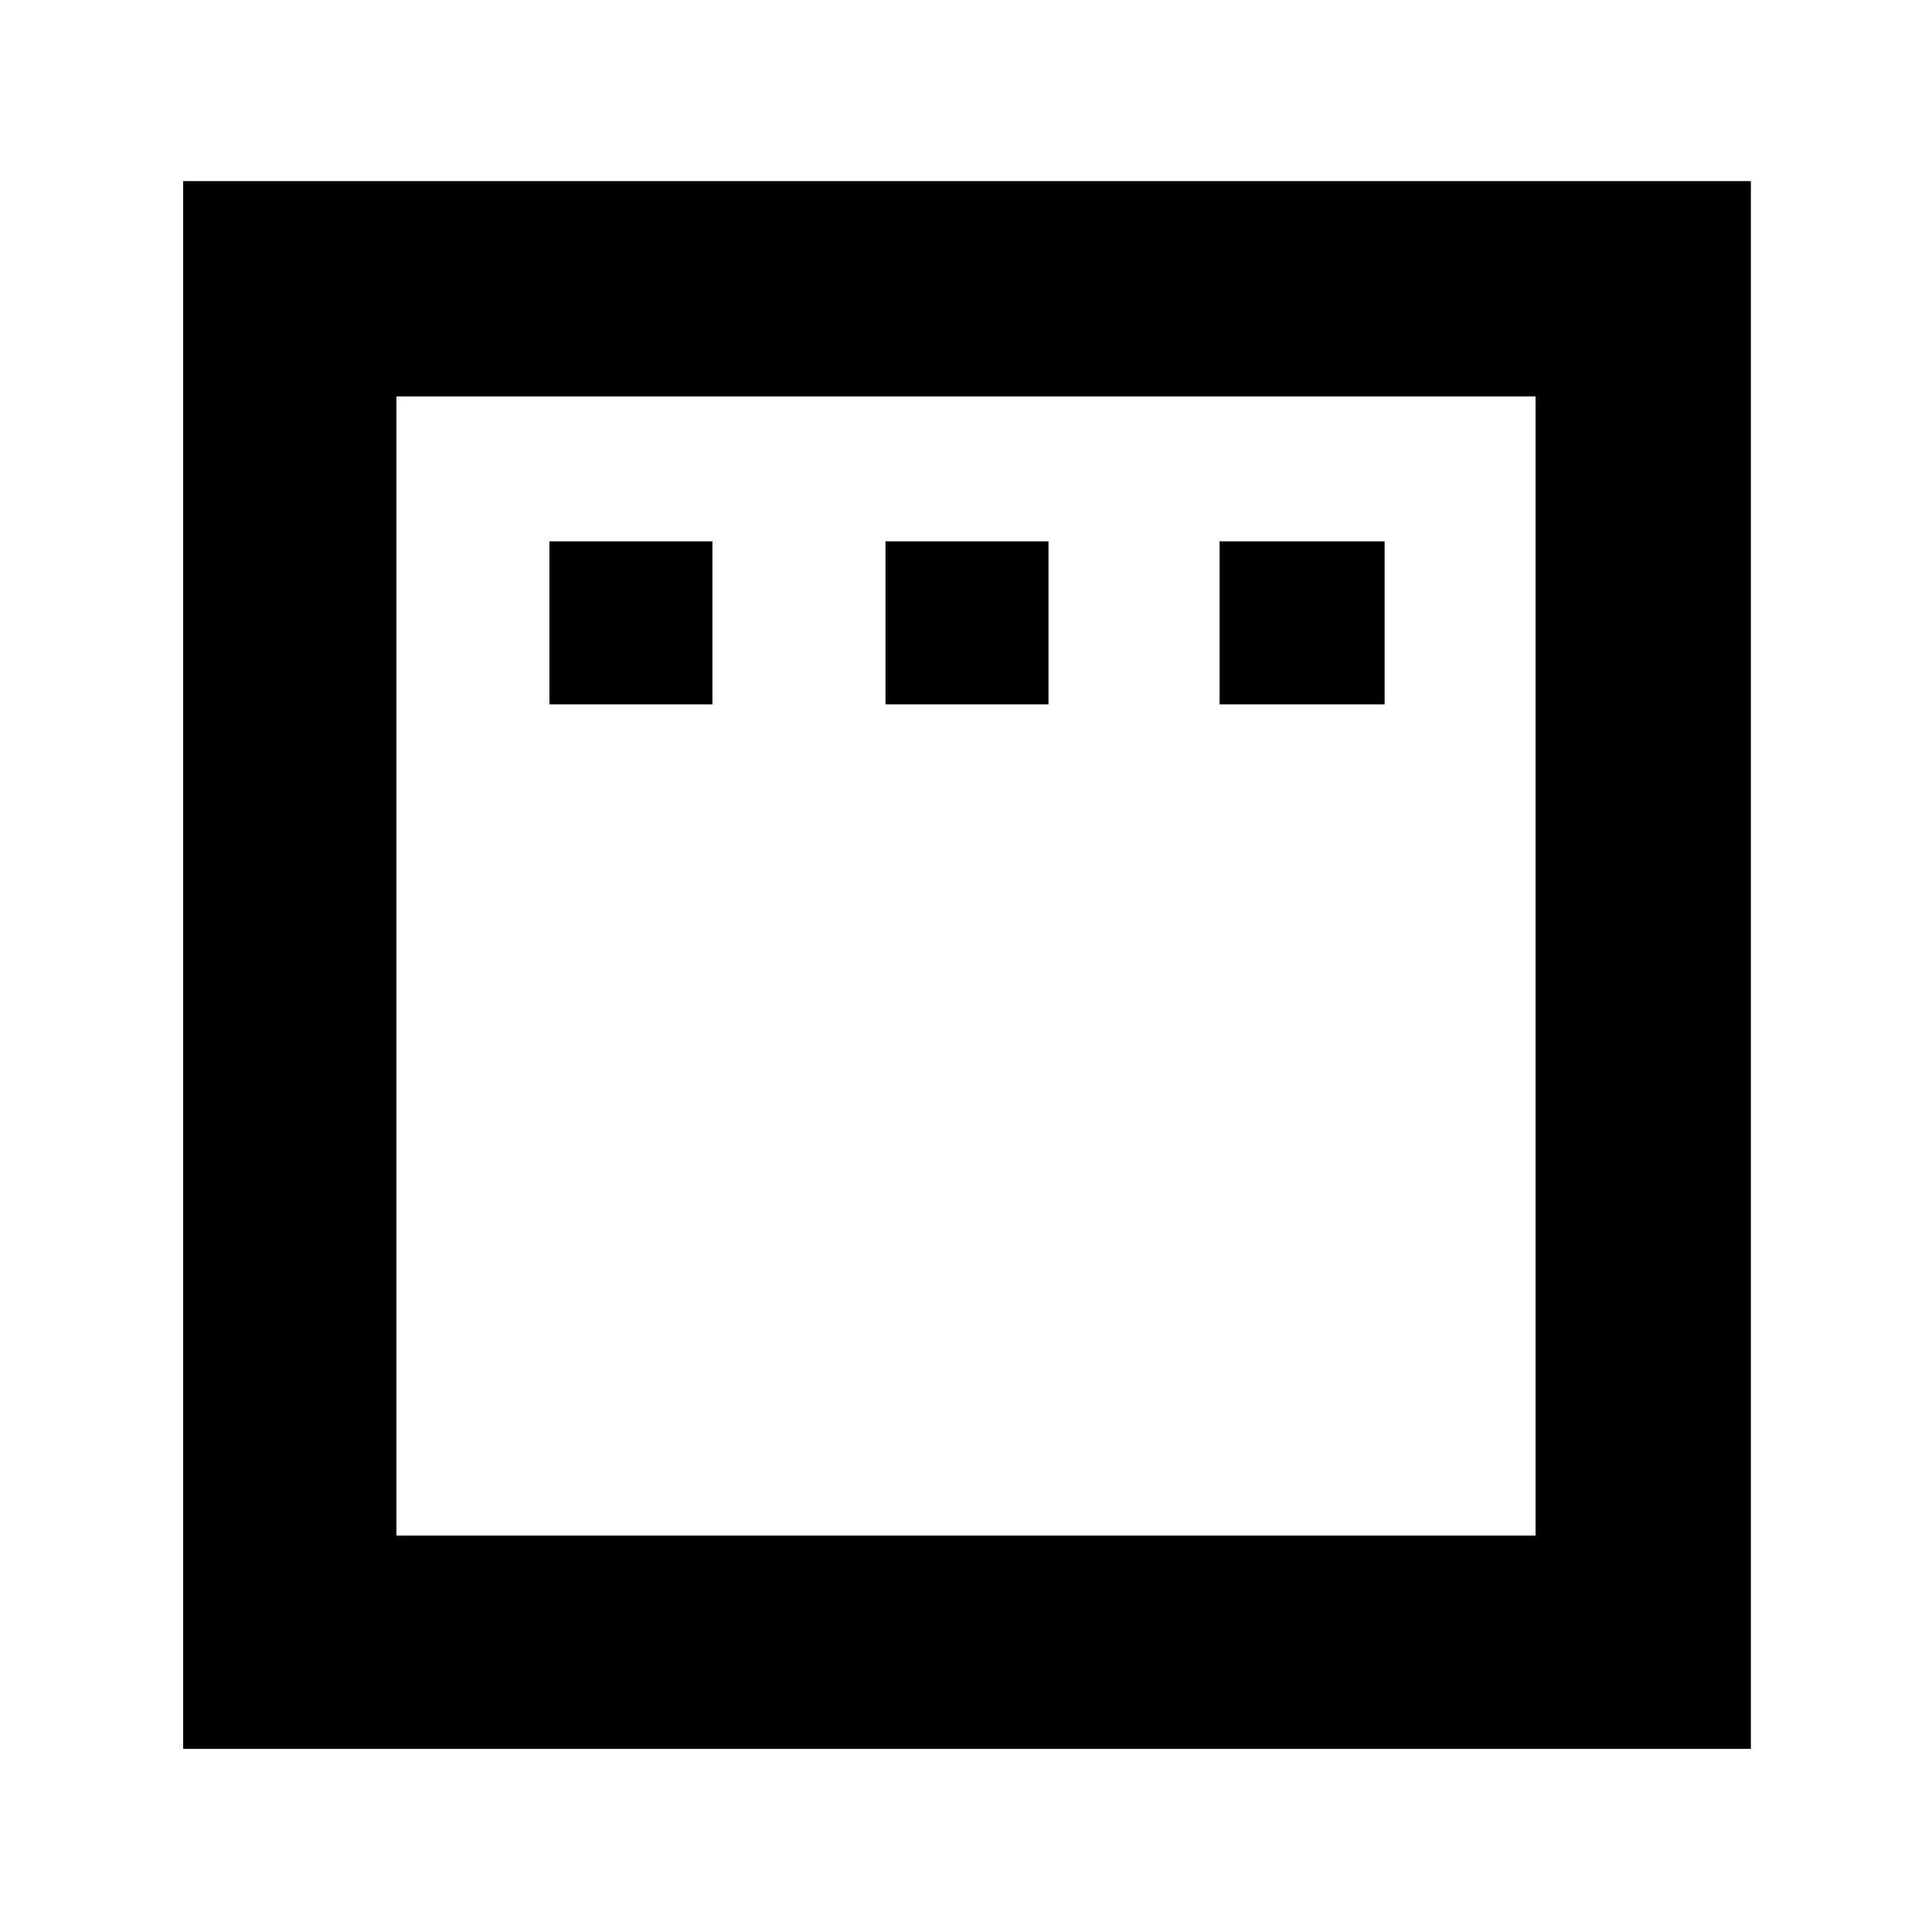 <svg xmlns="http://www.w3.org/2000/svg" height="40" width="40"><path d="M11.375 14.583h3.375v-3.375h-3.375Zm6.958 0h3.375v-3.375h-3.375Zm6.917 0h3.417v-3.375H25.25ZM3.792 36.208V3.75H36.25v32.458Zm4.416-4.416h23.584V8.208H8.208Zm0 0V8.208v23.584Z"/></svg>